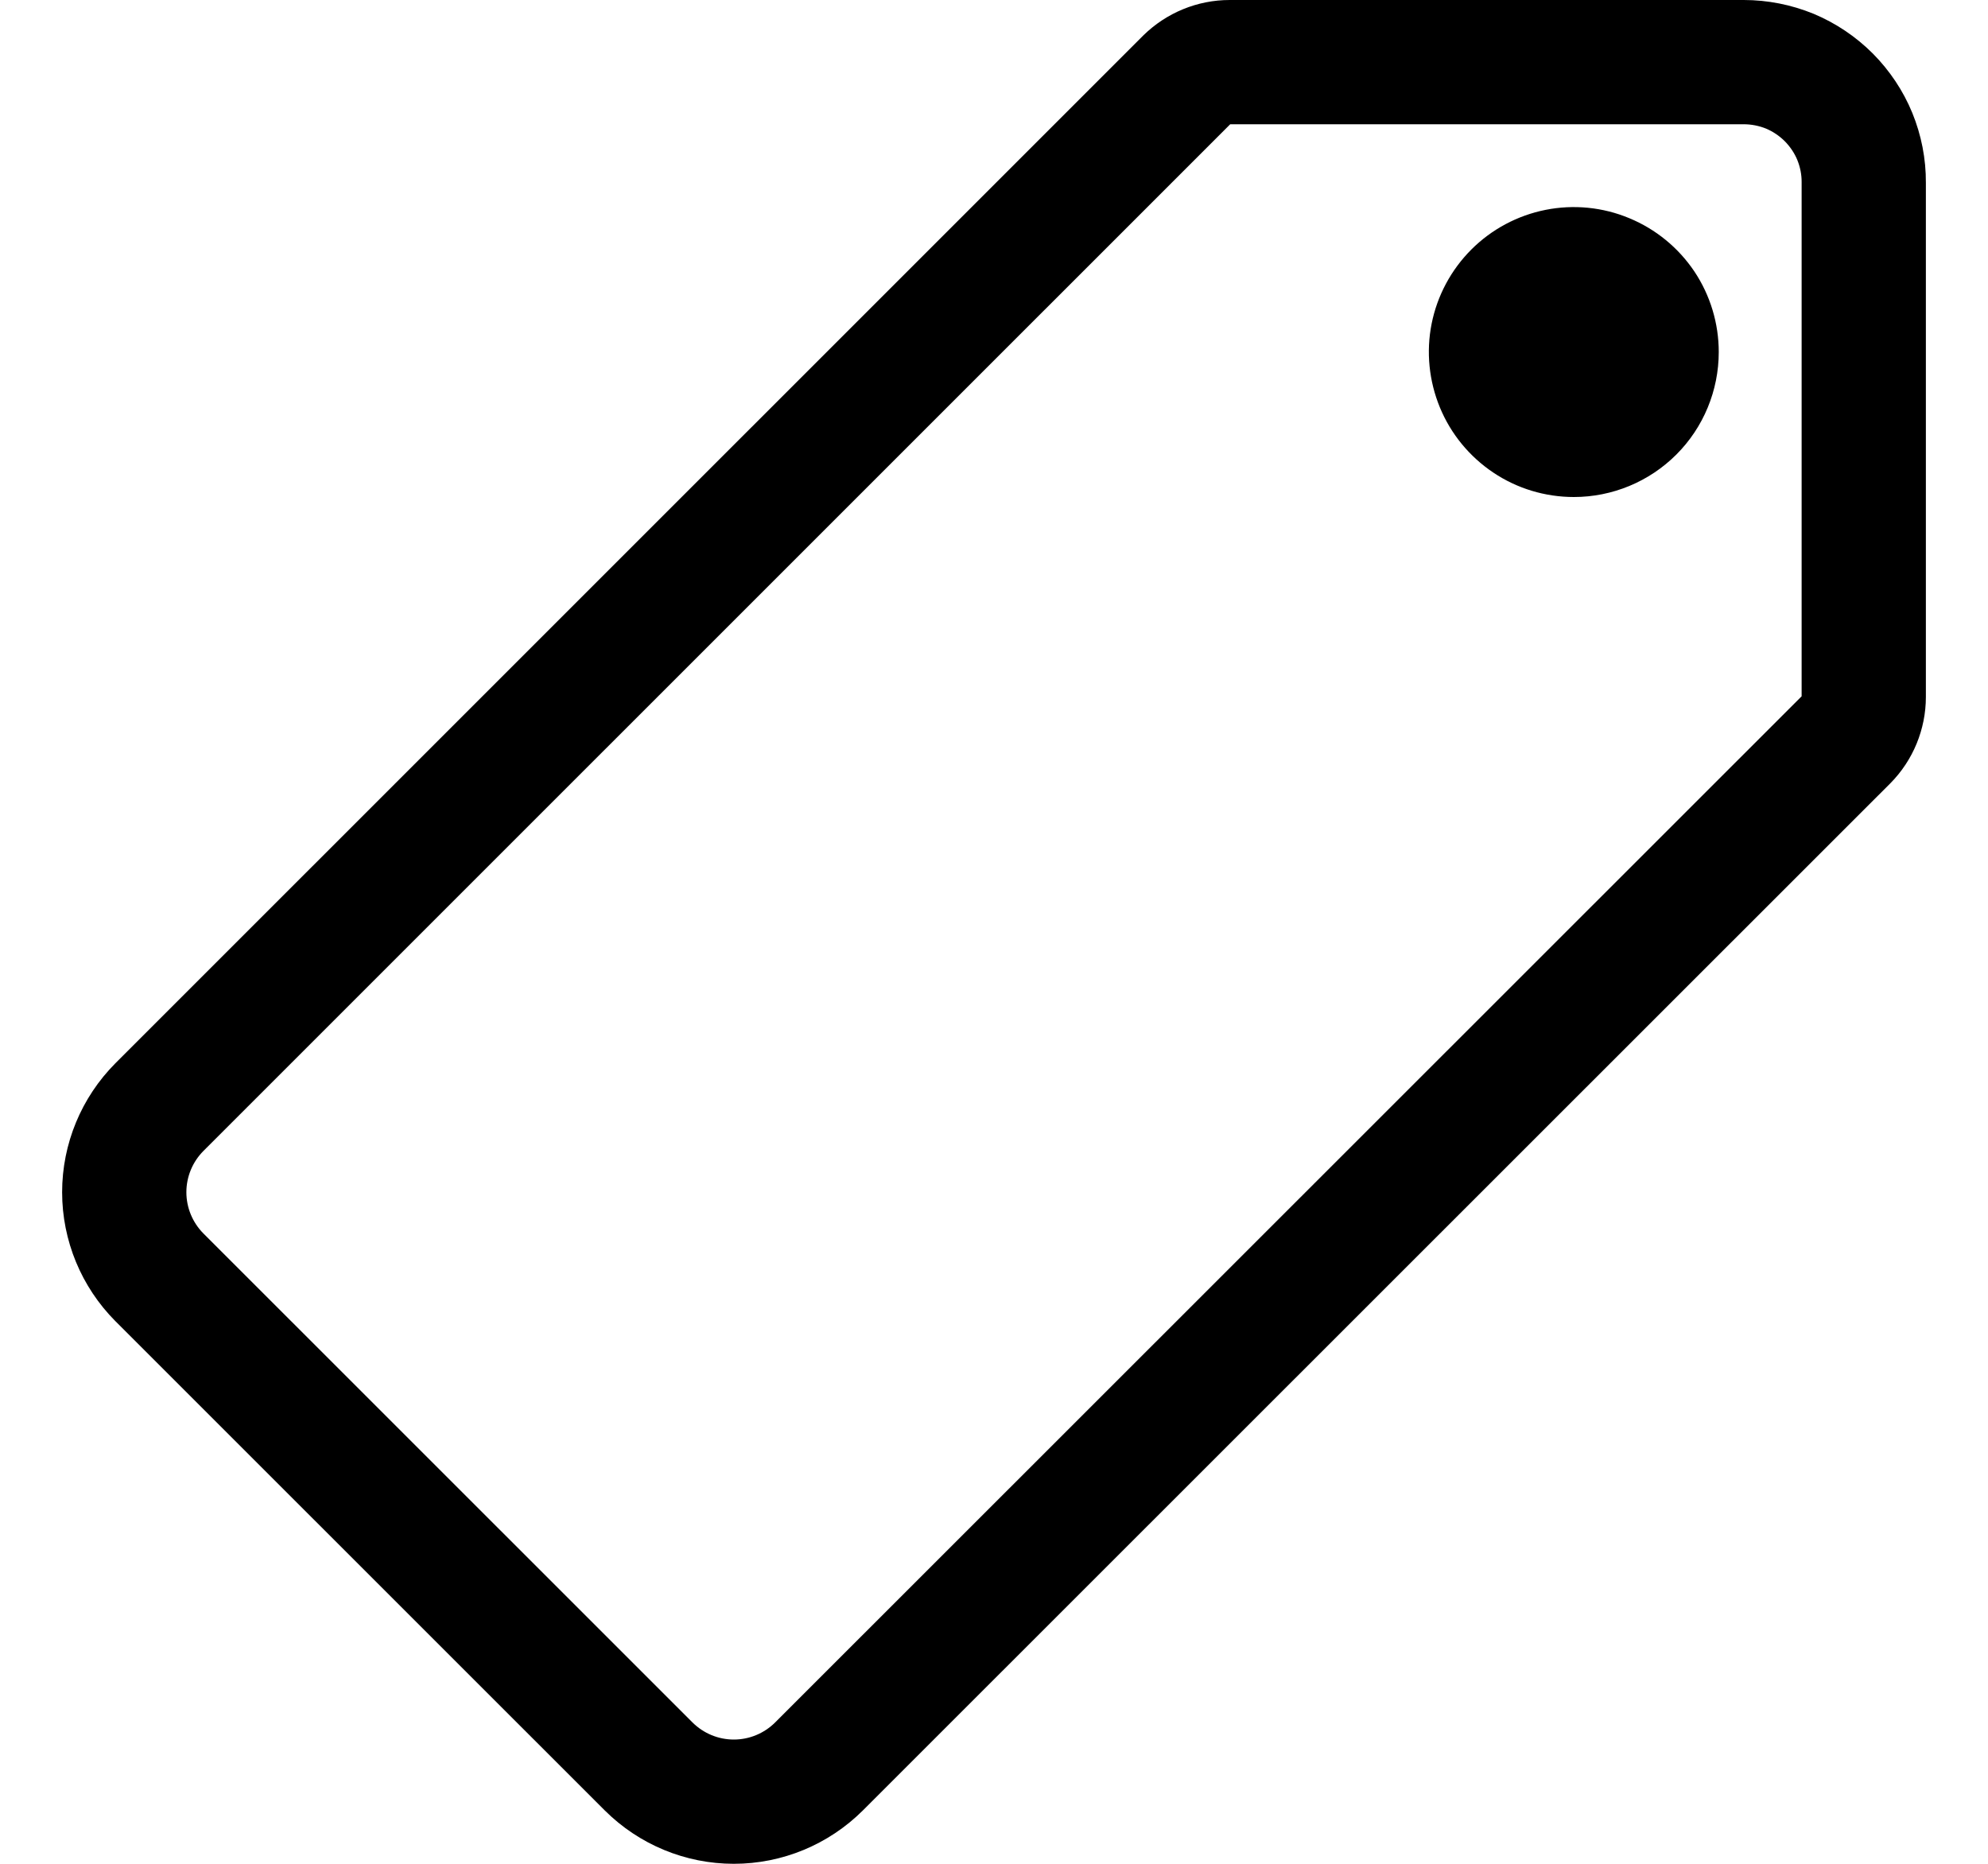 <svg width="16" height="15" viewBox="0 0 16 15" fill="none" xmlns="http://www.w3.org/2000/svg">
<path d="M14.034 0.5H9.897C9.768 0.5 9.645 0.551 9.553 0.641L1.283 8.91C1.102 9.092 1 9.338 1 9.595C1 9.852 1.102 10.098 1.283 10.28L5.221 14.217C5.403 14.398 5.649 14.5 5.906 14.5C6.163 14.5 6.409 14.398 6.591 14.217L14.859 5.952C14.949 5.861 15 5.737 15 5.609V1.469C15.001 1.342 14.976 1.216 14.928 1.098C14.88 0.981 14.808 0.874 14.719 0.784C14.629 0.694 14.522 0.622 14.405 0.573C14.287 0.525 14.161 0.5 14.034 0.5Z" stroke="black" stroke-linecap="round" stroke-linejoin="round"/>
<path d="M12.667 4C12.436 4 12.21 3.932 12.018 3.803C11.827 3.675 11.677 3.493 11.589 3.28C11.501 3.067 11.477 2.832 11.522 2.606C11.567 2.38 11.678 2.172 11.842 2.008C12.005 1.845 12.213 1.734 12.439 1.689C12.665 1.644 12.9 1.667 13.113 1.756C13.326 1.844 13.508 1.993 13.637 2.185C13.765 2.377 13.833 2.603 13.833 2.833C13.833 3.143 13.71 3.44 13.492 3.658C13.273 3.877 12.976 4 12.667 4Z" fill="black"/>
</svg>
